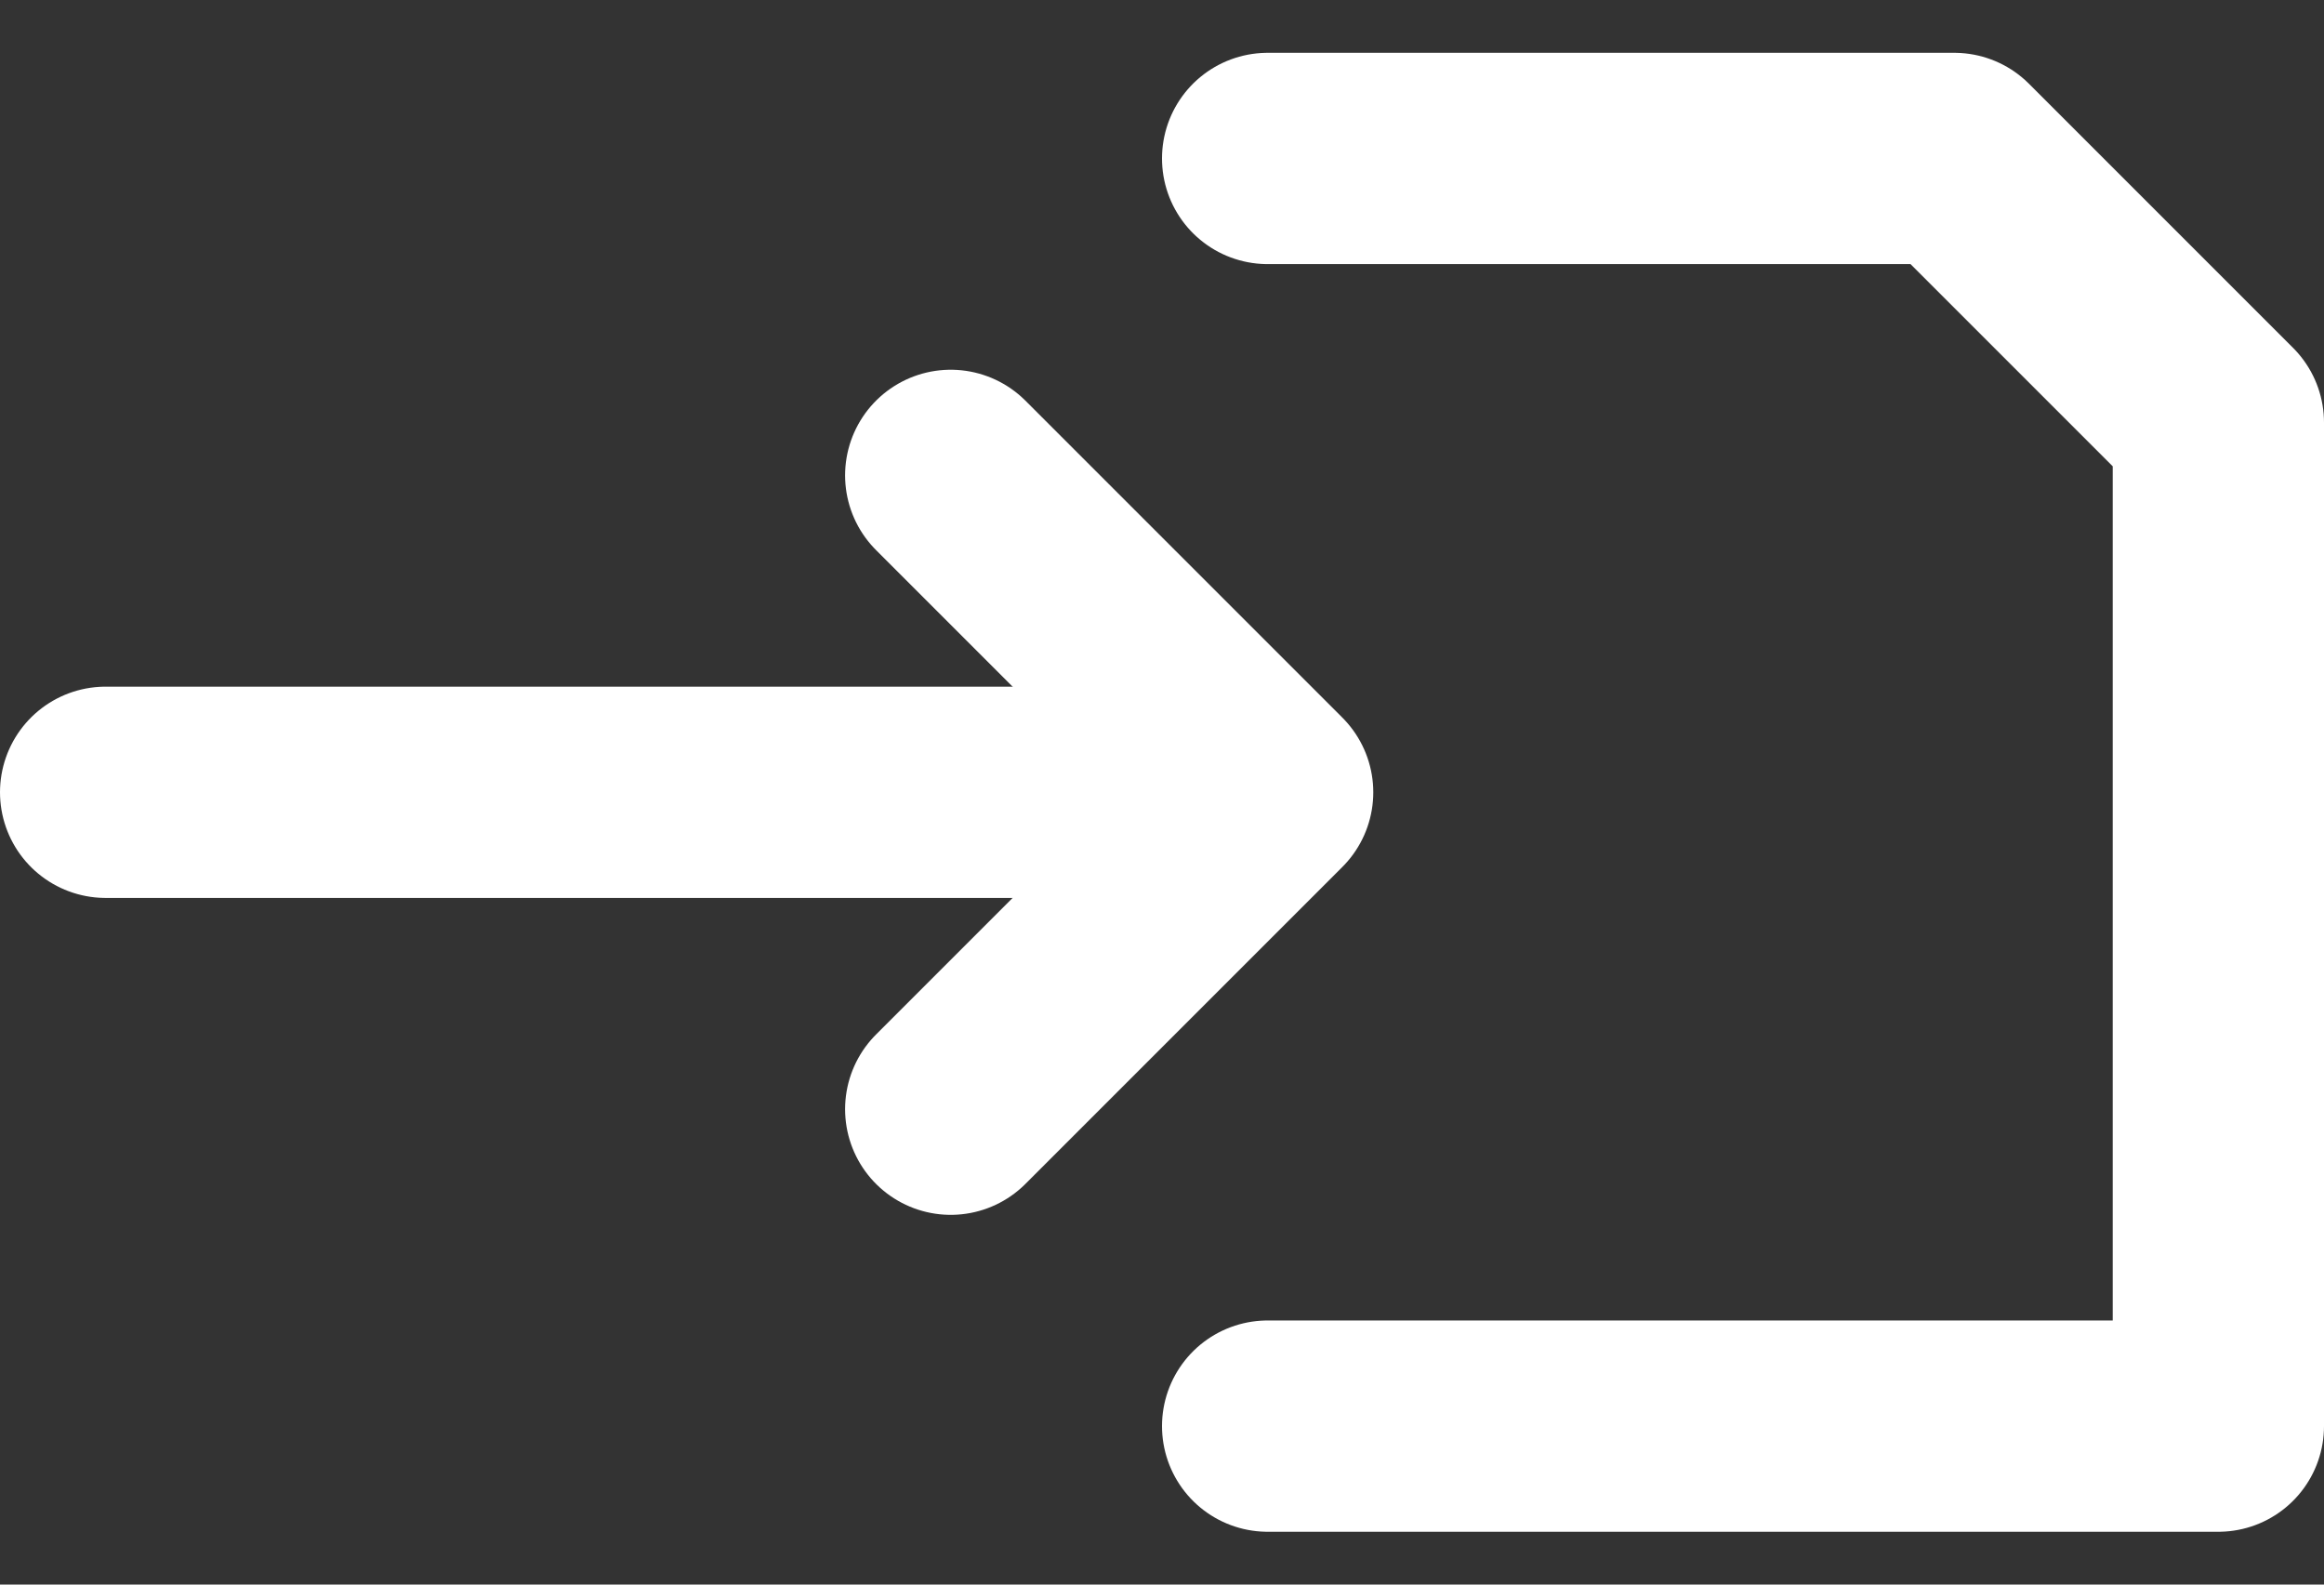 <svg width="22" height="15" viewBox="0 0 22 15" fill="none" xmlns="http://www.w3.org/2000/svg">
<rect x="0" y="0" width="22" height="15" fill="#333333" stroke="none"/>
<path d="M1 7.5H11" stroke="white" stroke-width="2" stroke-linecap="round"/>
<path d="M9 4.5L12 7.5L9 10.5" stroke="white" stroke-width="2" stroke-linecap="round" stroke-linejoin="round"/>
<path d="M12 1.5H18.5L21 4V13.5H12" stroke="white" stroke-width="2" stroke-linecap="round" stroke-linejoin="round"/>
</svg>
